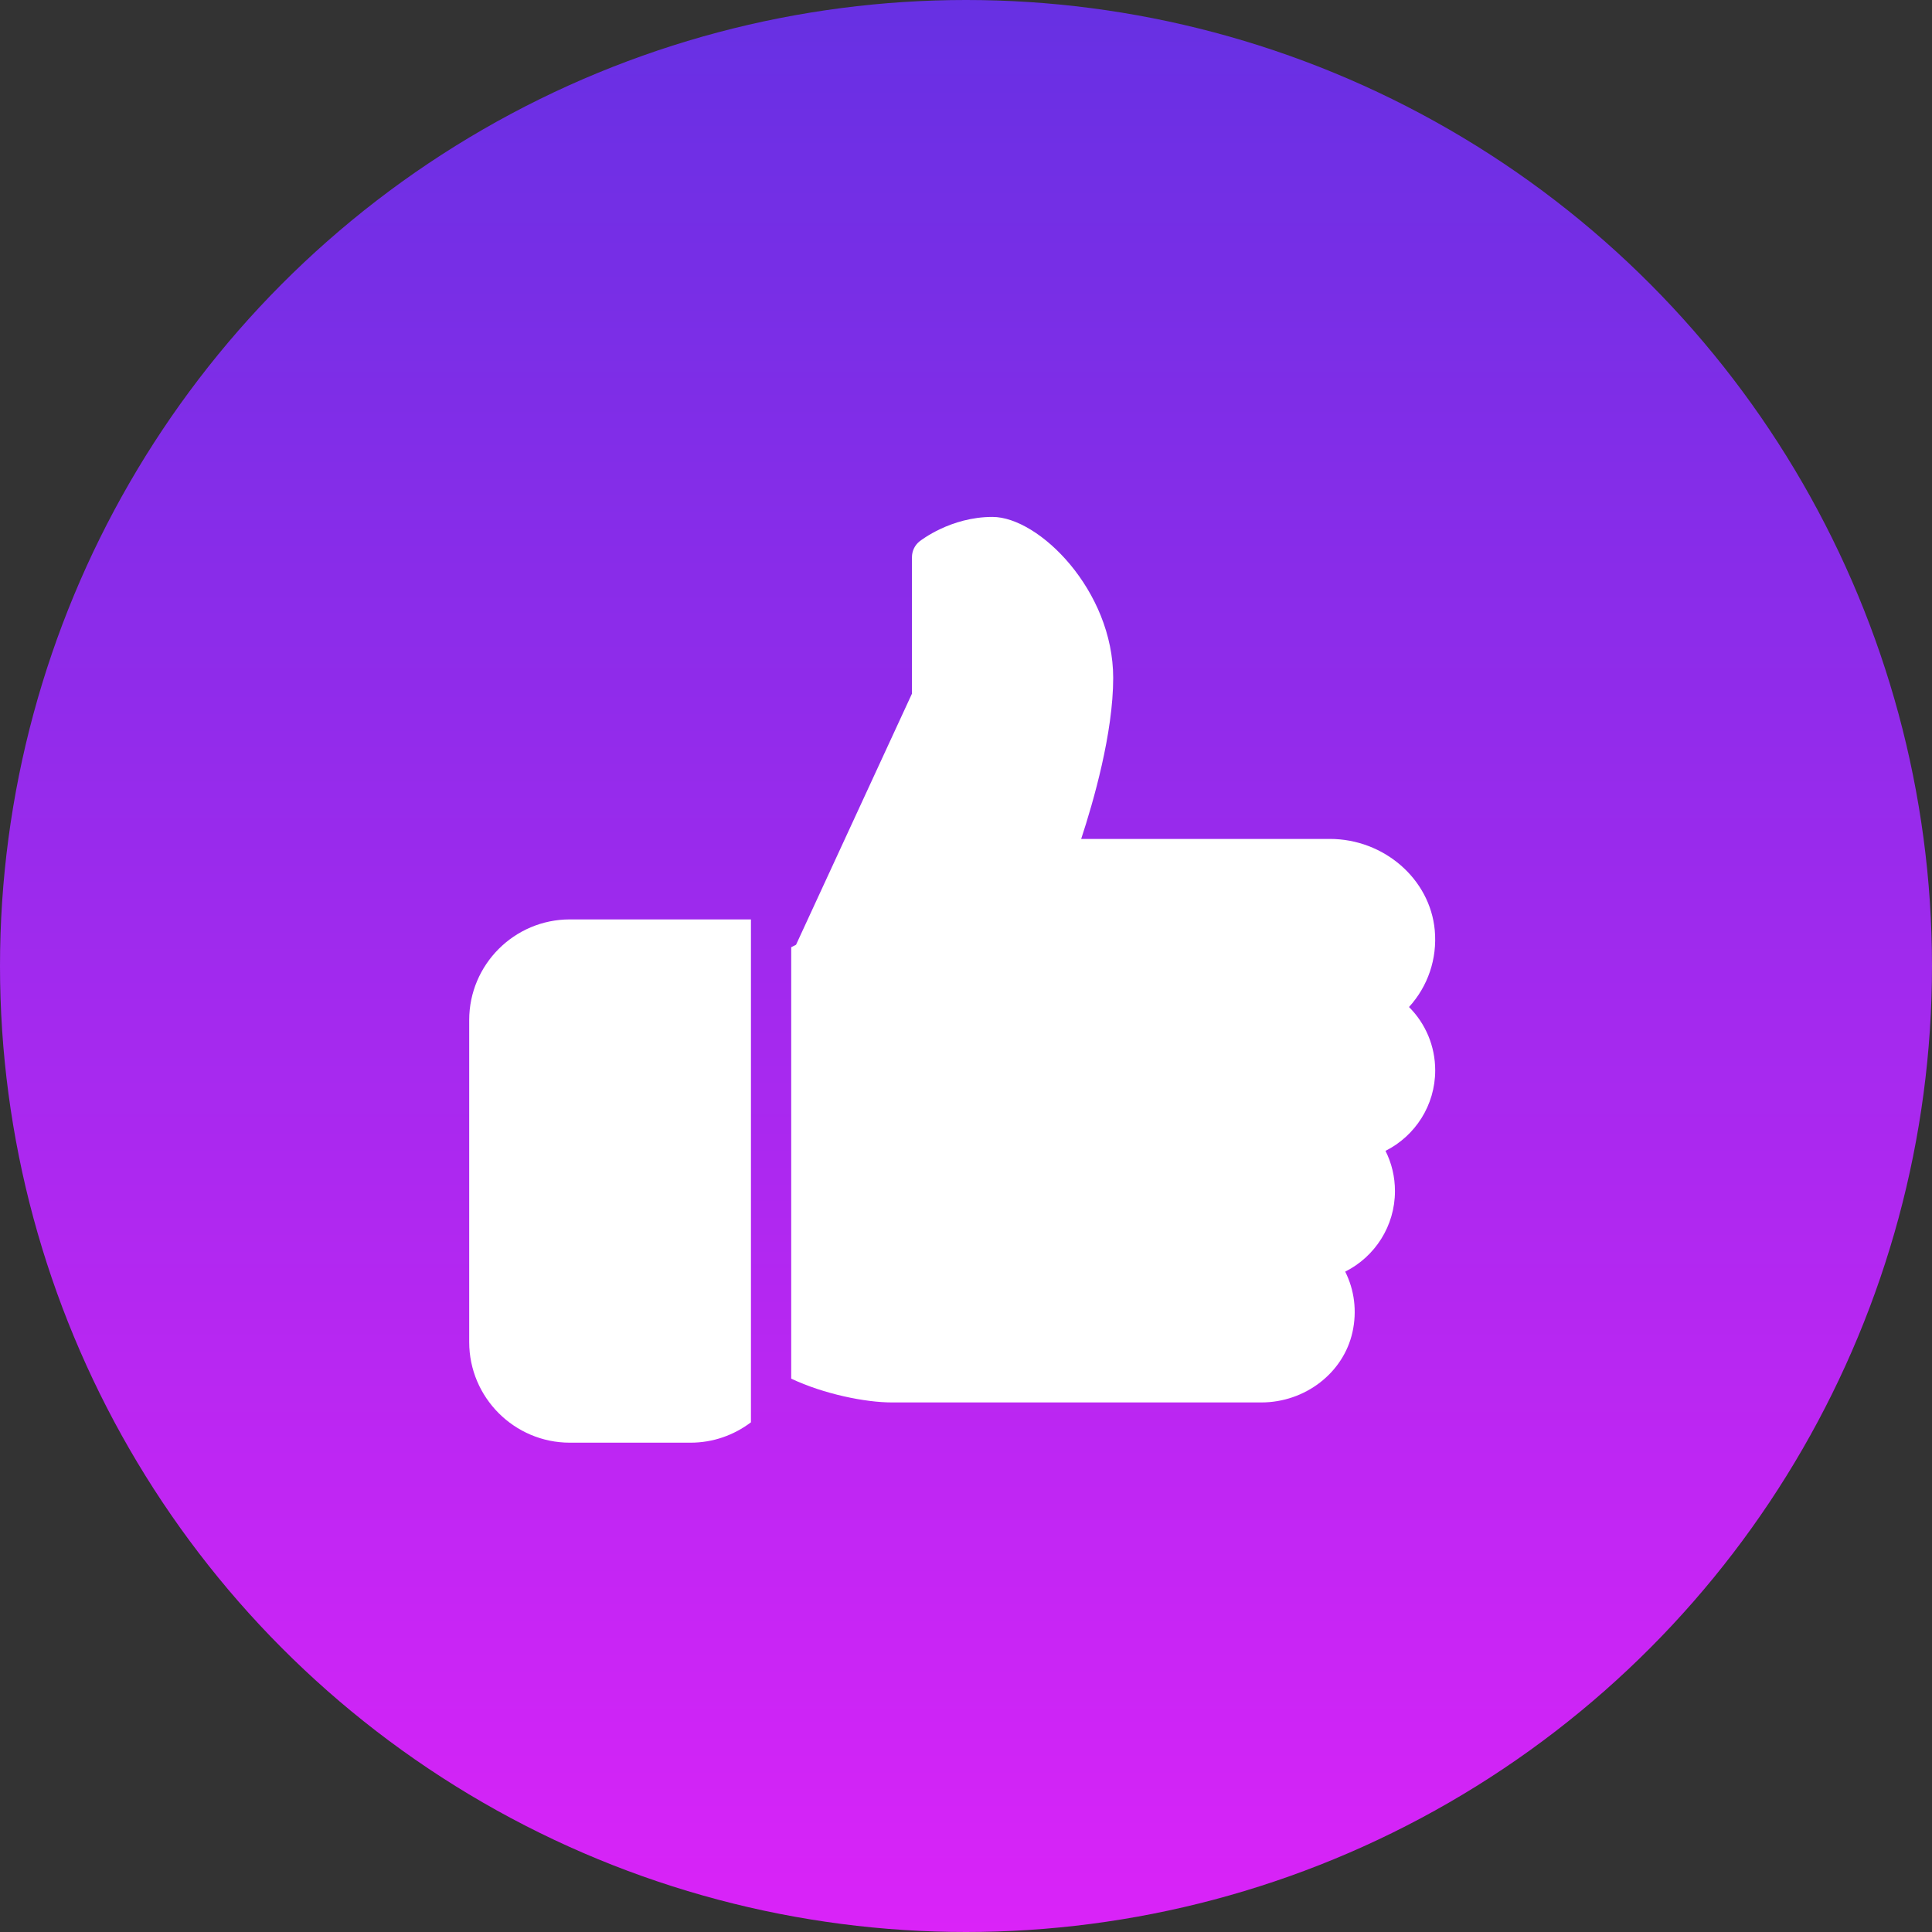<svg width="70" height="70" viewBox="0 0 70 70" fill="none" xmlns="http://www.w3.org/2000/svg">
<rect x="0" y="0" width="70" height="70" fill="#333333" stroke="none"/>
<circle cx="35" cy="35" r="35" fill="url(#paint0_linear)"/>
<g clip-path="url(#clip0)">
<path d="M20.646 33.312C18.636 33.312 17 34.949 17 36.958V48.625C17 50.635 18.636 52.271 20.646 52.271H25.021C25.842 52.271 26.597 51.994 27.208 51.533V33.312H20.646Z" fill="white"/>
<path d="M52 38.781C52 37.905 51.653 37.088 51.051 36.486C51.732 35.741 52.079 34.742 51.984 33.702C51.813 31.848 50.144 30.396 48.181 30.396H39.173C39.619 29.041 40.333 26.558 40.333 24.563C40.333 21.399 37.646 18.729 35.958 18.729C34.443 18.729 33.361 19.582 33.314 19.617C33.142 19.756 33.042 19.966 33.042 20.188V25.133L28.842 34.231L28.667 34.32V49.951C29.854 50.511 31.356 50.813 32.313 50.813H45.699C47.287 50.813 48.677 49.742 49.003 48.265C49.171 47.505 49.073 46.739 48.739 46.074C49.817 45.532 50.542 44.422 50.542 43.156C50.542 42.64 50.424 42.146 50.199 41.698C51.277 41.156 52 40.046 52 38.781Z" fill="white"/>
</g>
<defs>
<linearGradient id="paint0_linear" x1="35" y1="0" x2="35" y2="70" gradientUnits="userSpaceOnUse">
<stop stop-color="#6730E3"/>
<stop offset="1" stop-color="#DA23F8"/>
</linearGradient>
<clipPath id="clip0">
<rect x="17" y="18" width="35" height="35" fill="white"/>
</clipPath>
</defs>
</svg>

